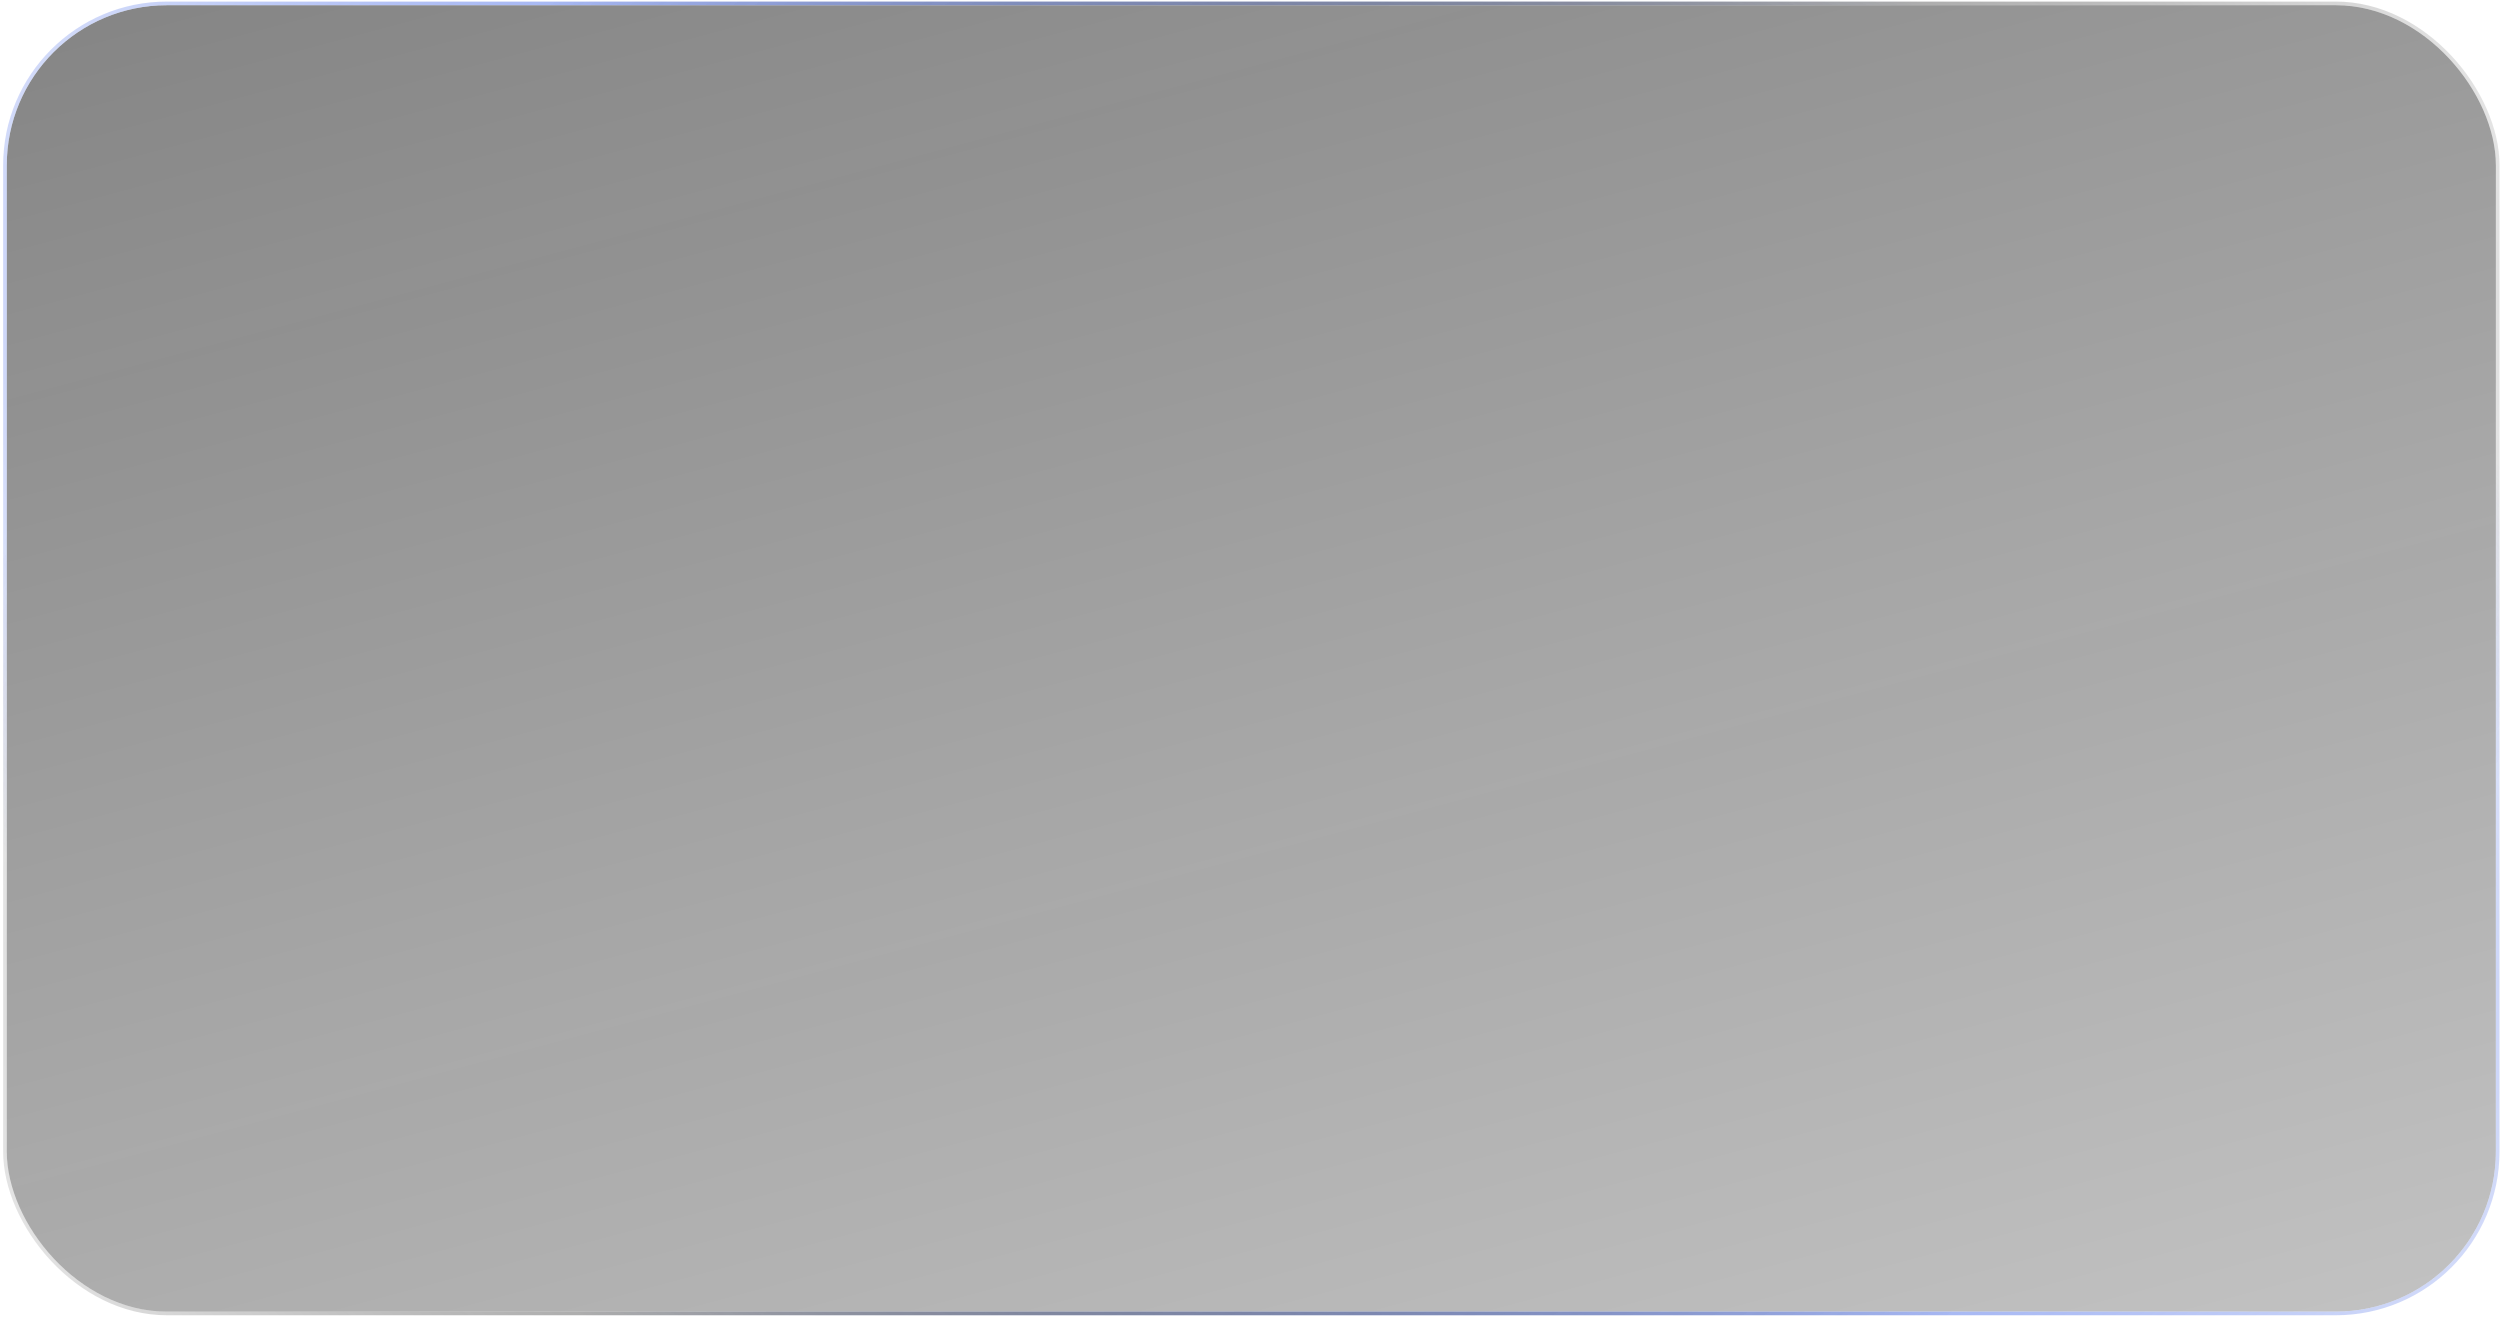 <?xml version="1.0" encoding="UTF-8"?> <svg xmlns="http://www.w3.org/2000/svg" width="687" height="362" viewBox="0 0 687 362" fill="none"><g filter="url(#filter0_b_2230_3101)"><rect x="1.863" y="1.434" width="684" height="359" rx="44" fill="url(#paint0_linear_2230_3101)" fill-opacity="0.5"></rect><rect x="1.363" y="0.934" width="685" height="360" rx="44.5" stroke="url(#paint1_radial_2230_3101)"></rect><rect x="1.363" y="0.934" width="685" height="360" rx="44.5" stroke="url(#paint2_radial_2230_3101)"></rect><rect x="1.363" y="0.934" width="685" height="360" rx="44.5" stroke="url(#paint3_radial_2230_3101)"></rect></g><defs><filter id="filter0_b_2230_3101" x="-5.937" y="-6.366" width="699.6" height="374.6" filterUnits="userSpaceOnUse" color-interpolation-filters="sRGB"><feFlood flood-opacity="0" result="BackgroundImageFix"></feFlood><feGaussianBlur in="BackgroundImageFix" stdDeviation="3.4"></feGaussianBlur><feComposite in2="SourceAlpha" operator="in" result="effect1_backgroundBlur_2230_3101"></feComposite><feBlend mode="normal" in="SourceGraphic" in2="effect1_backgroundBlur_2230_3101" result="shape"></feBlend></filter><linearGradient id="paint0_linear_2230_3101" x1="1.863" y1="1.434" x2="137.331" y2="507.321" gradientUnits="userSpaceOnUse"><stop stop-color="#0A0A0A"></stop><stop offset="1" stop-color="#0A0A0A" stop-opacity="0.5"></stop></linearGradient><radialGradient id="paint1_radial_2230_3101" cx="0" cy="0" r="1" gradientUnits="userSpaceOnUse" gradientTransform="translate(343.863 180.934) rotate(-150.267) scale(502.556 337.001)"><stop stop-color="white"></stop><stop offset="1" stop-color="white" stop-opacity="0"></stop></radialGradient><radialGradient id="paint2_radial_2230_3101" cx="0" cy="0" r="1" gradientUnits="userSpaceOnUse" gradientTransform="translate(343.863 180.934) rotate(24.281) scale(450.228 245.232)"><stop stop-color="#0938DF"></stop><stop offset="1" stop-color="#0938DF" stop-opacity="0"></stop></radialGradient><radialGradient id="paint3_radial_2230_3101" cx="0" cy="0" r="1" gradientUnits="userSpaceOnUse" gradientTransform="translate(343.863 180.934) rotate(153.087) scale(420.359 253.592)"><stop stop-color="#151515"></stop><stop offset="1" stop-color="#151515" stop-opacity="0"></stop></radialGradient></defs></svg> 